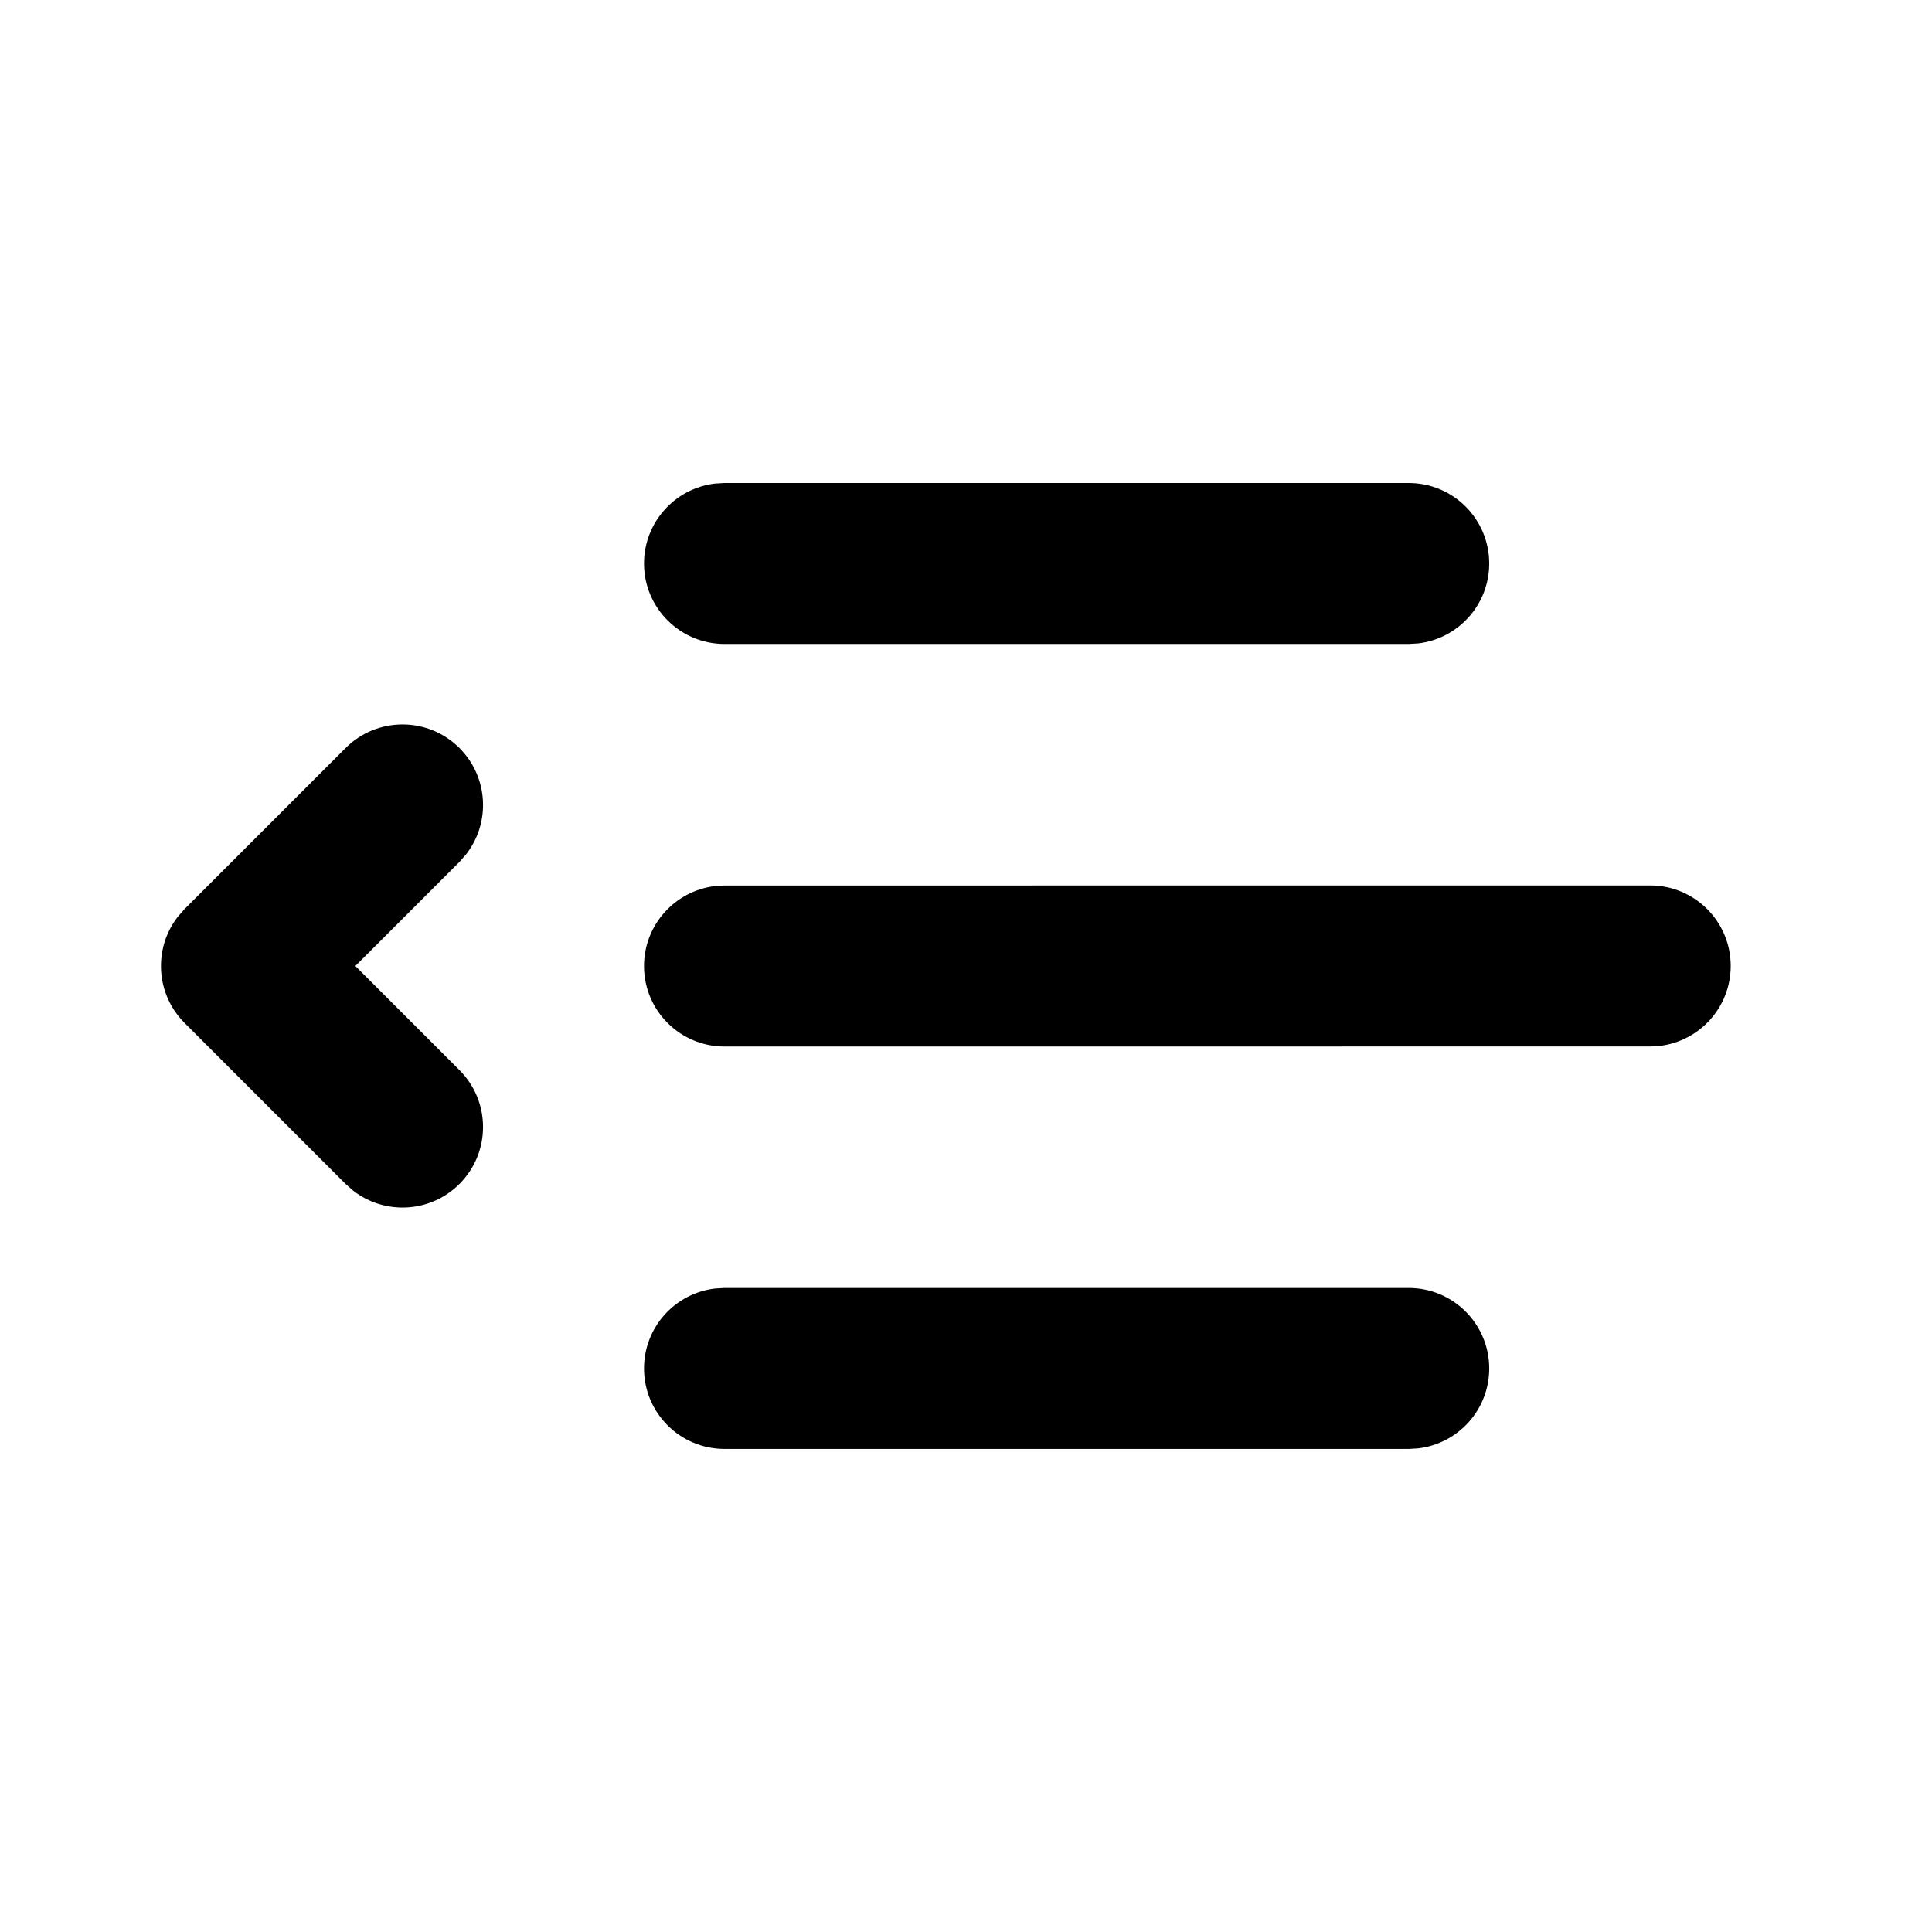 <!-- Generated by IcoMoon.io -->
<svg version="1.1" xmlns="http://www.w3.org/2000/svg" width="32" height="32" viewBox="0 0 32 32">
<title>text-indent-decrease-filled</title>
<path d="M12 21.333h11.333c0.736 0 1.333 0.597 1.333 1.333 0 0.684-0.515 1.247-1.178 1.324l-0.155 0.009h-11.333c-0.736 0-1.333-0.597-1.333-1.333 0-0.684 0.515-1.247 1.178-1.324l0.155-0.009zM3.057 15.057l2.667-2.667c0.521-0.521 1.365-0.521 1.886 0 0.481 0.481 0.518 1.237 0.111 1.76l-0.111 0.126-1.724 1.724 1.724 1.724c0.521 0.521 0.521 1.365 0 1.886-0.481 0.481-1.237 0.518-1.76 0.111l-0.126-0.111-2.667-2.667c-0.481-0.481-0.518-1.237-0.111-1.76l0.111-0.126zM12 14.667l15.333-0.001c0.736 0 1.333 0.597 1.333 1.333 0 0.684-0.515 1.247-1.178 1.325l-0.155 0.009-15.333 0.001c-0.736 0-1.333-0.597-1.333-1.333 0-0.684 0.515-1.247 1.178-1.325l0.155-0.009zM12 8h11.333c0.736 0 1.333 0.597 1.333 1.333 0 0.684-0.515 1.247-1.178 1.324l-0.155 0.009h-11.333c-0.736 0-1.333-0.597-1.333-1.333 0-0.684 0.515-1.247 1.178-1.324l0.155-0.009z"></path>
</svg>
